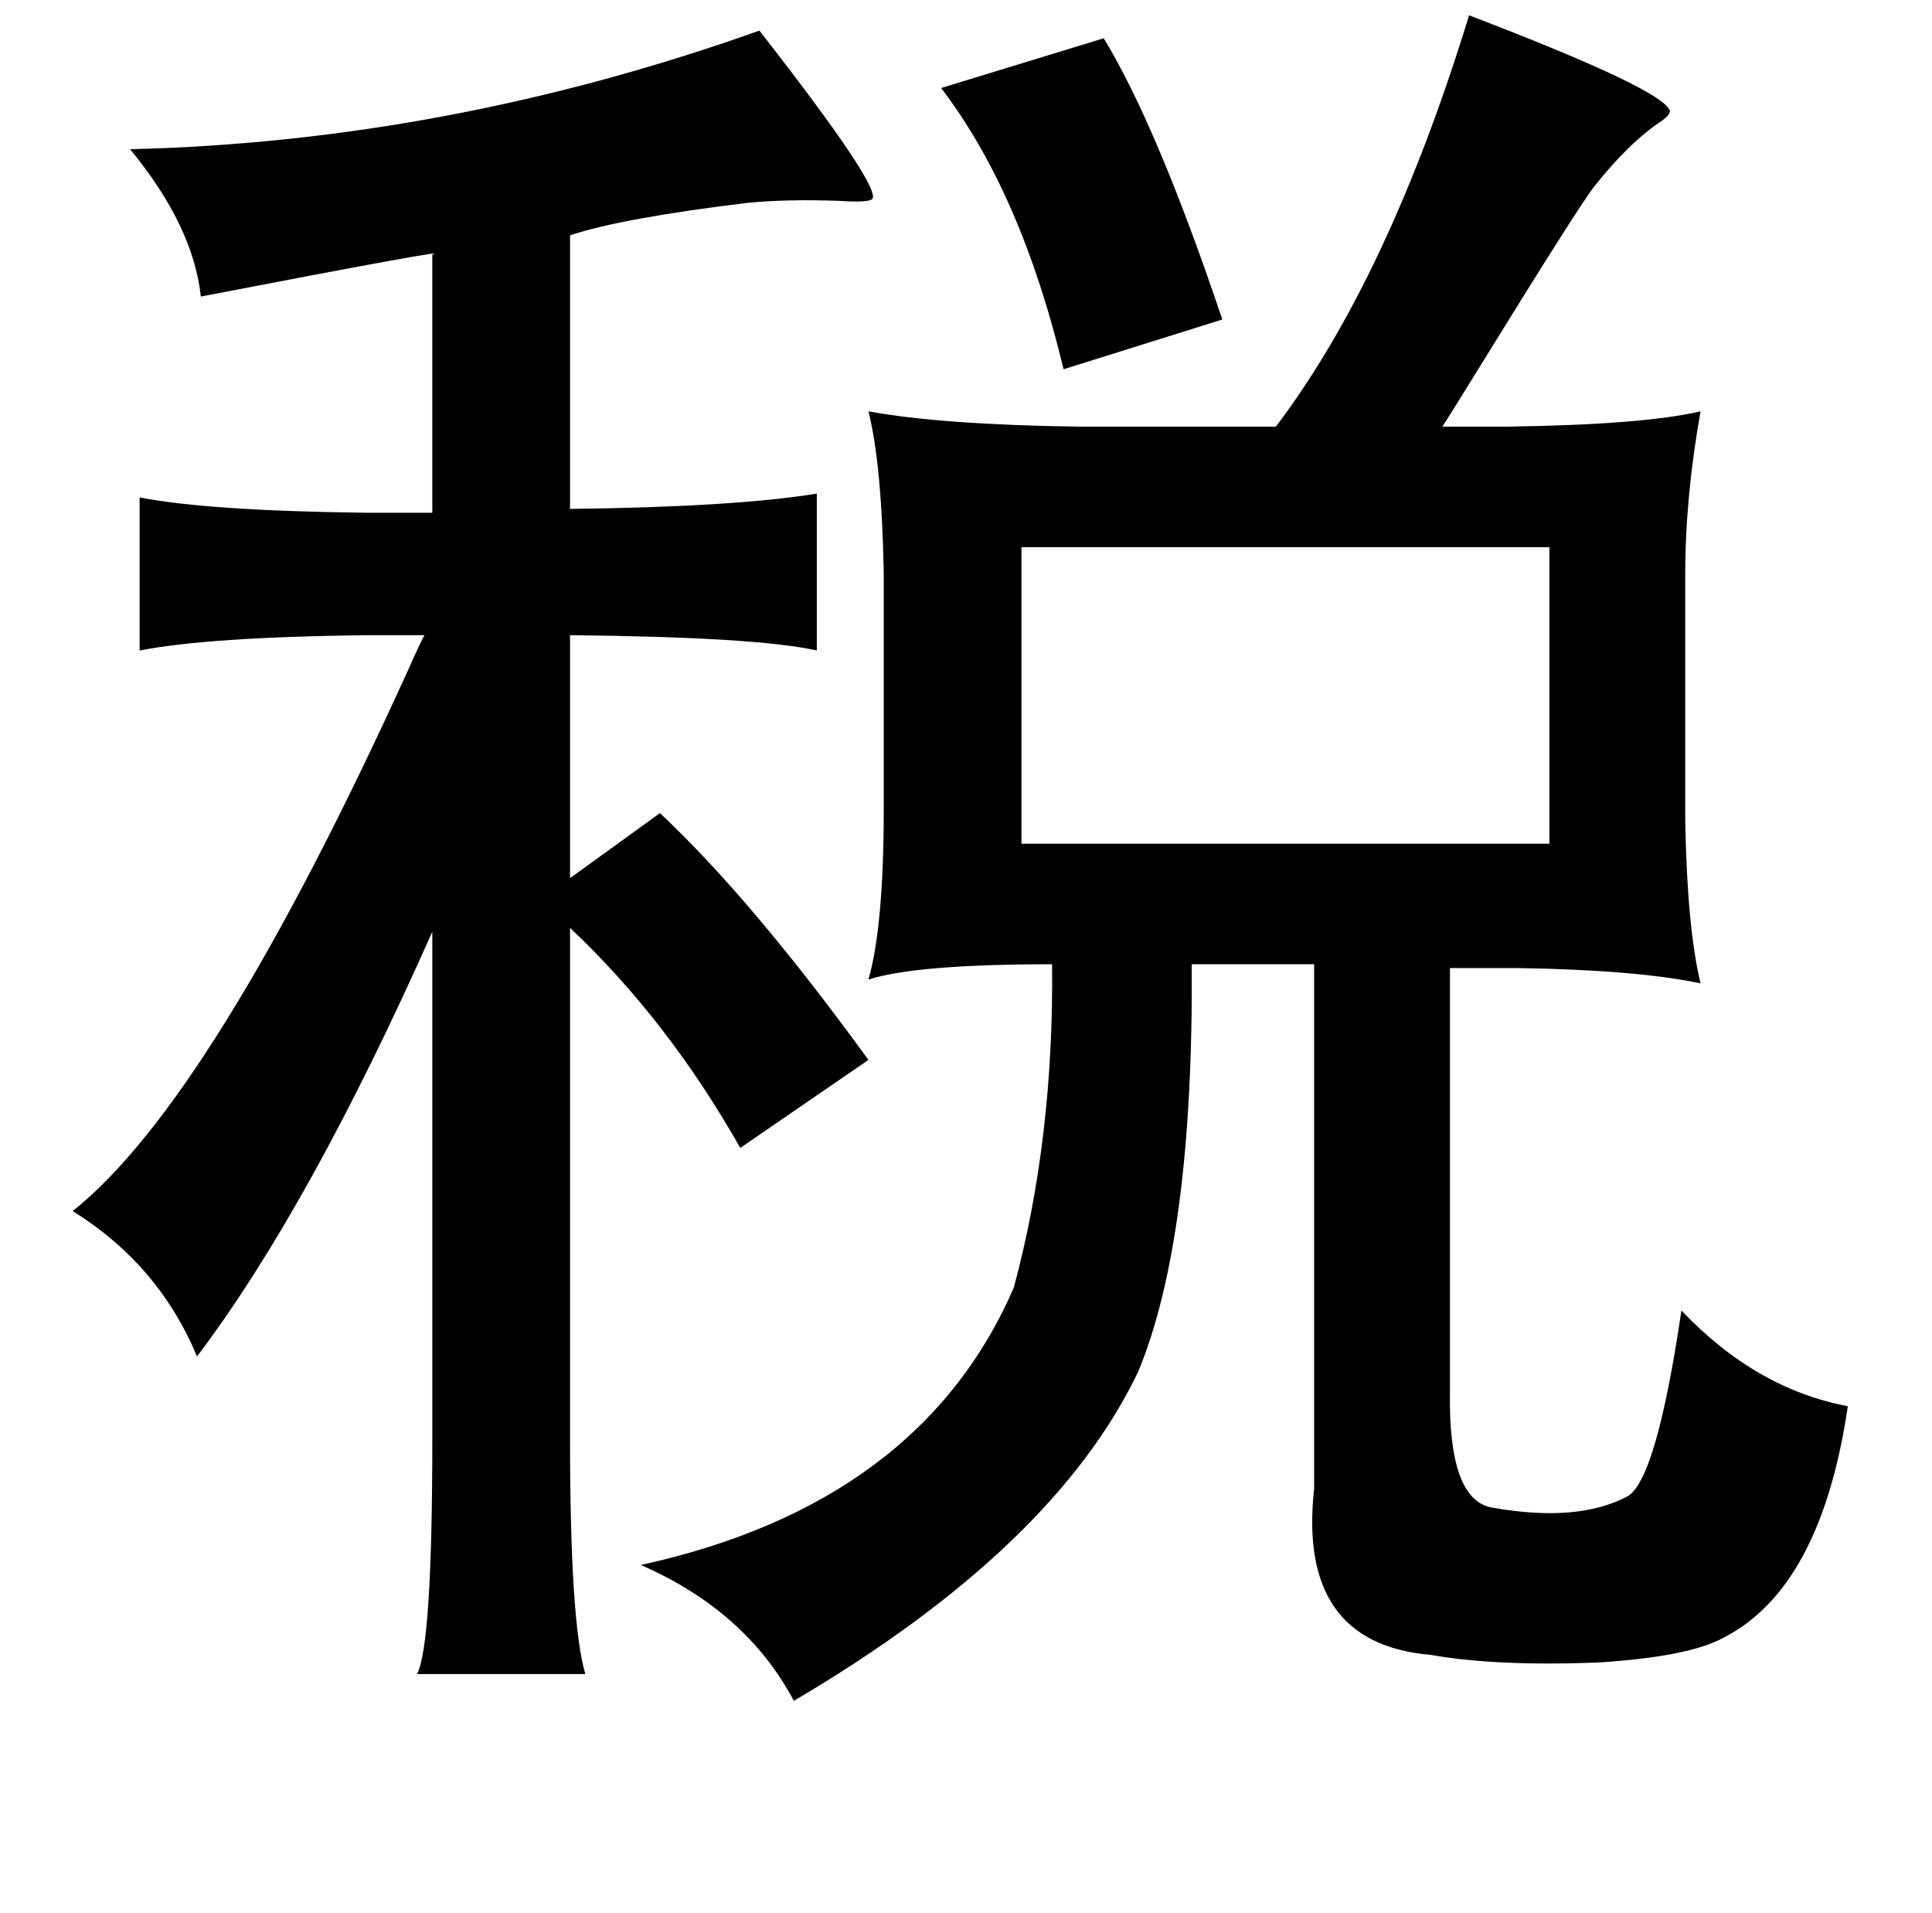 <?xml version="1.0" standalone="no"?>
<!DOCTYPE svg PUBLIC "-//W3C//DTD SVG 1.1//EN" "http://www.w3.org/Graphics/SVG/1.1/DTD/svg11.dtd" >
<svg xmlns="http://www.w3.org/2000/svg" xmlns:xlink="http://www.w3.org/1999/xlink" version="1.1" viewBox="-10 0 1010 1000">
   <path fill="currentColor"
d="M758 8q102 39 105 50q0 2 -4 5q-17 11 -36 35q-9 12 -59 93q-16 26 -20 32h34q71 -1 101 -8q-8 45 -8 85v129q1 56 8 85q-33 -7 -95 -8h-36v221q-1 57 22 61q45 8 71 -6q15 -9 28 -97q39 41 87 50q-14 95 -65 121q-18 10 -66 13q-53 2 -87 -4q-70 -6 -61 -87v-274h-64
q1 143 -28 213q-44 92 -180 172q-25 -47 -80 -71q146 -32 195 -145q21 -78 20 -169q-71 0 -96 8q8 -28 8 -89v-123q-1 -57 -8 -85q38 7 110 8h103q59 -78 101 -215zM387 16q64 82 59 88q-2 2 -17 1q-27 -1 -48 1q-66 8 -93 17v143q86 -1 129 -8v82q-31 -7 -129 -8v127
l47 -34q48 45 109 129l-67 46q-38 -67 -89 -115v267q0 96 8 123h-88q8 -15 8 -123v-265q-64 144 -123 222q-20 -48 -65 -76q73 -58 175 -282q8 -18 9 -19h-31q-82 1 -118 8v-80q36 7 118 8h35v-135q14 -4 -121 22q-4 -37 -37 -77q166 -4 329 -62zM567 20q28 46 62 147
l-83 26q-22 -92 -64 -147zM524 286v155h276v-155h-276z" />
</svg>
